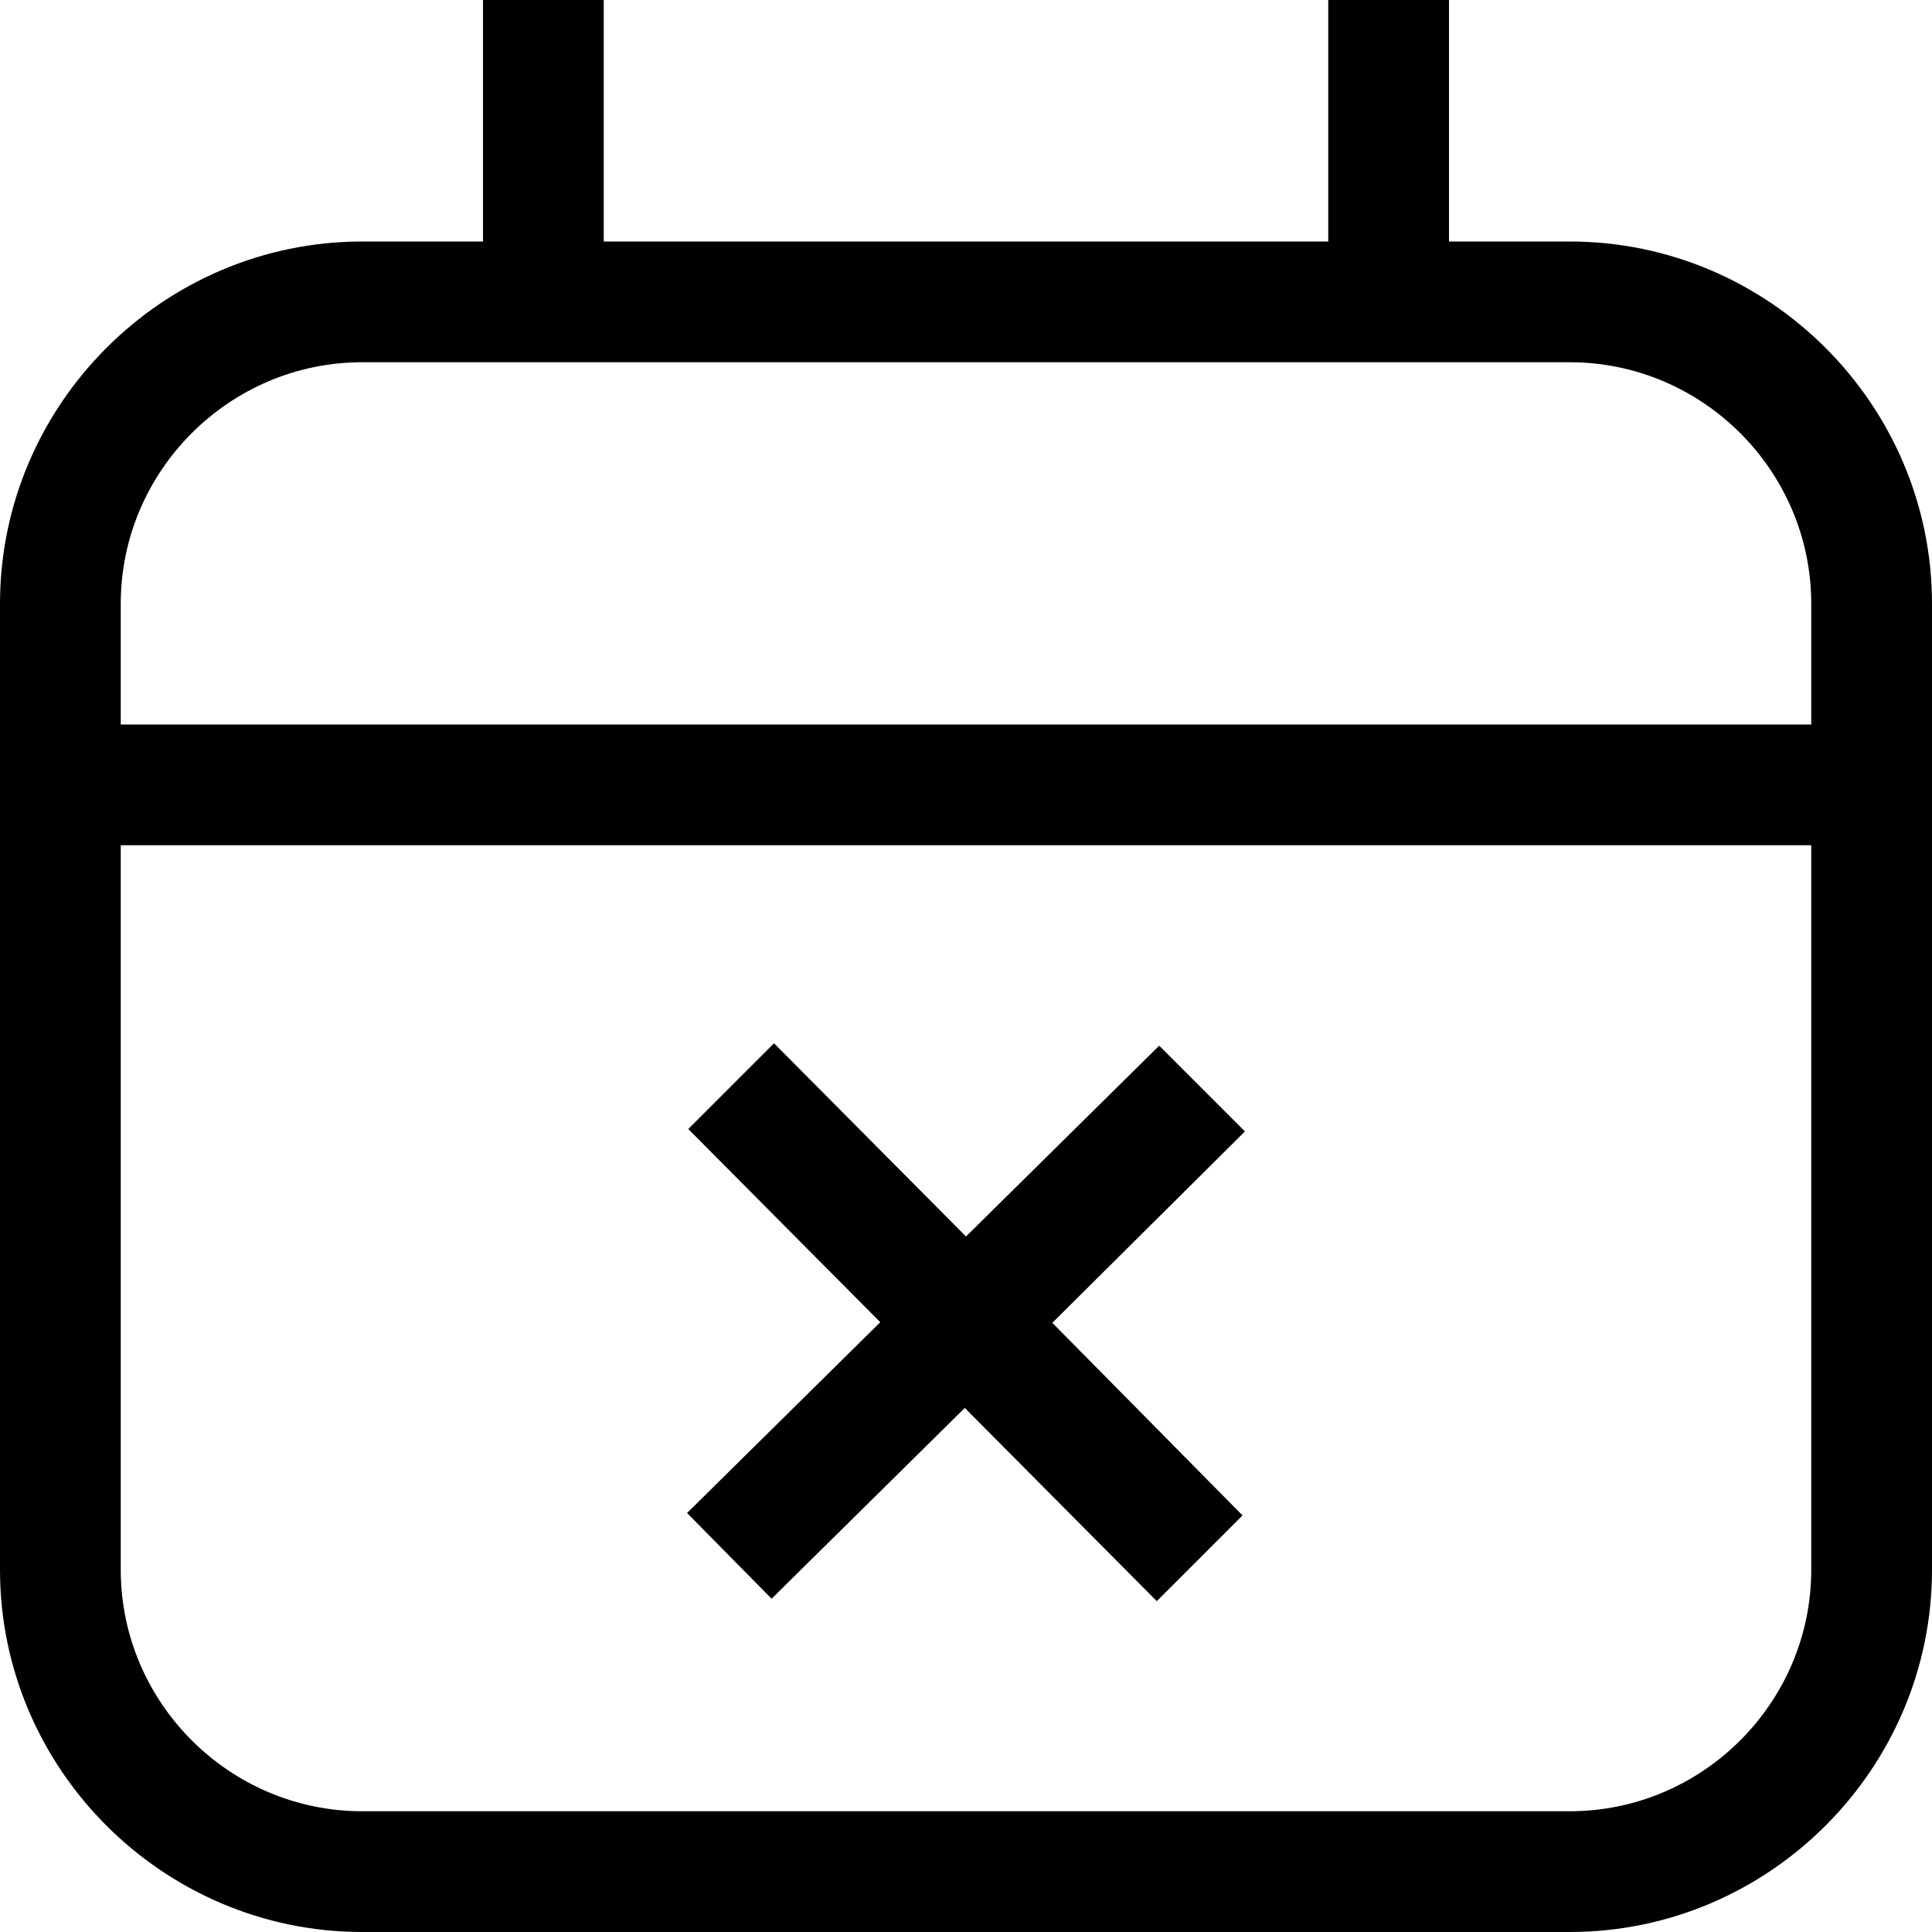 <svg xmlns="http://www.w3.org/2000/svg" width="16" height="16" fill="currentColor" class="lti lti-calendar-x" viewBox="0 0 16 16">
  <path d="M13 2h-1V0h-1v2H5V0H4v2H3C1.35 2 0 3.35 0 5v8c0 1.65 1.35 3 3 3h10c1.65 0 3-1.35 3-3V5c0-1.65-1.35-3-3-3m2 11c0 1.1-.9 2-2 2H3c-1.1 0-2-.9-2-2V7h14zM1 6V5c0-1.1.9-2 2-2h10c1.1 0 2 .9 2 2v1zm7.71 4.95 1.58 1.6-.71.71-1.59-1.6-1.6 1.58-.7-.71 1.6-1.58-1.59-1.6.71-.71L8 10.24l1.6-1.58.71.71-1.6 1.59Z"/>
</svg>